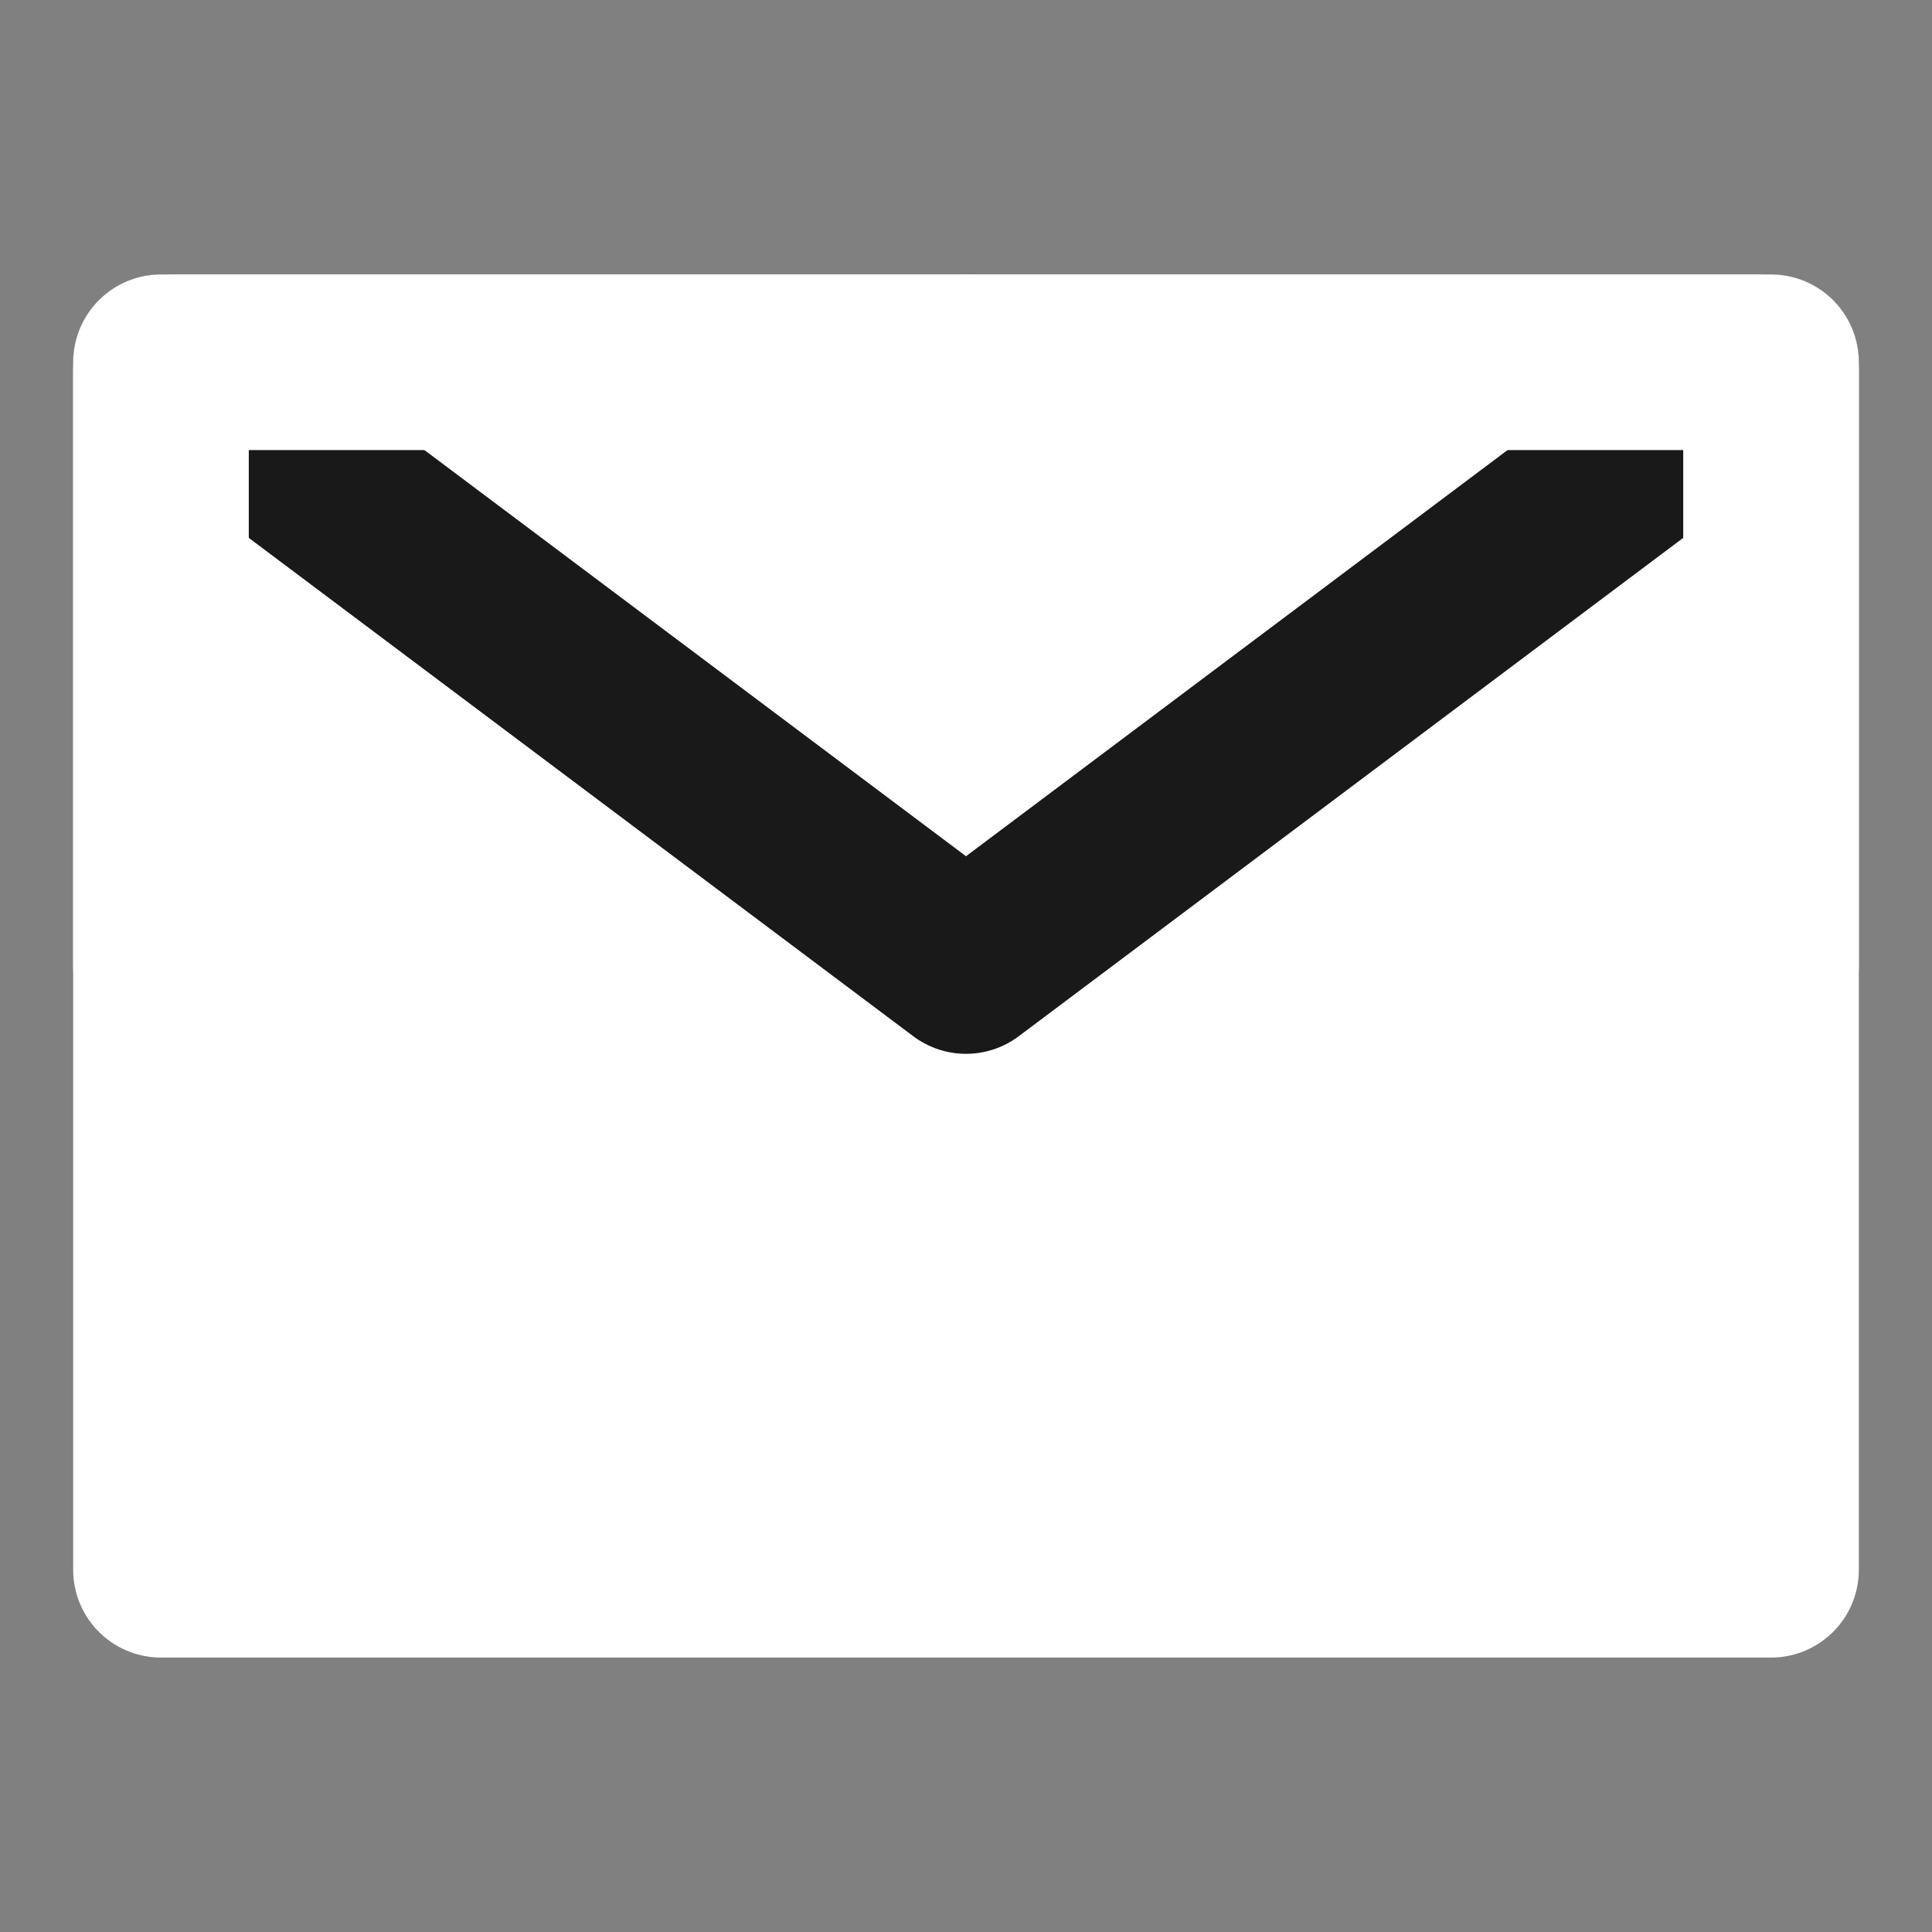 <svg width="22" height="22" viewBox="0 0 22 22" fill="none" xmlns="http://www.w3.org/2000/svg">
<rect x="0" y="0" width="22" height="22" fill="#808080" stroke="none"/>
<path d="M1.833 17.875H20.167V11V4.125H11H1.833V11V17.875Z" fill="white" stroke="white" stroke-width="2" stroke-linejoin="round"/>
<path d="M1.833 4.125L11 11L20.167 4.125" stroke="#191919" stroke-width="2" stroke-linecap="round" stroke-linejoin="round"/>
<path d="M11 4.125H1.833V11" stroke="white" stroke-width="2" stroke-linecap="round" stroke-linejoin="round"/>
<path d="M20.167 11V4.125H11" stroke="white" stroke-width="2" stroke-linecap="round" stroke-linejoin="round"/>
</svg>
